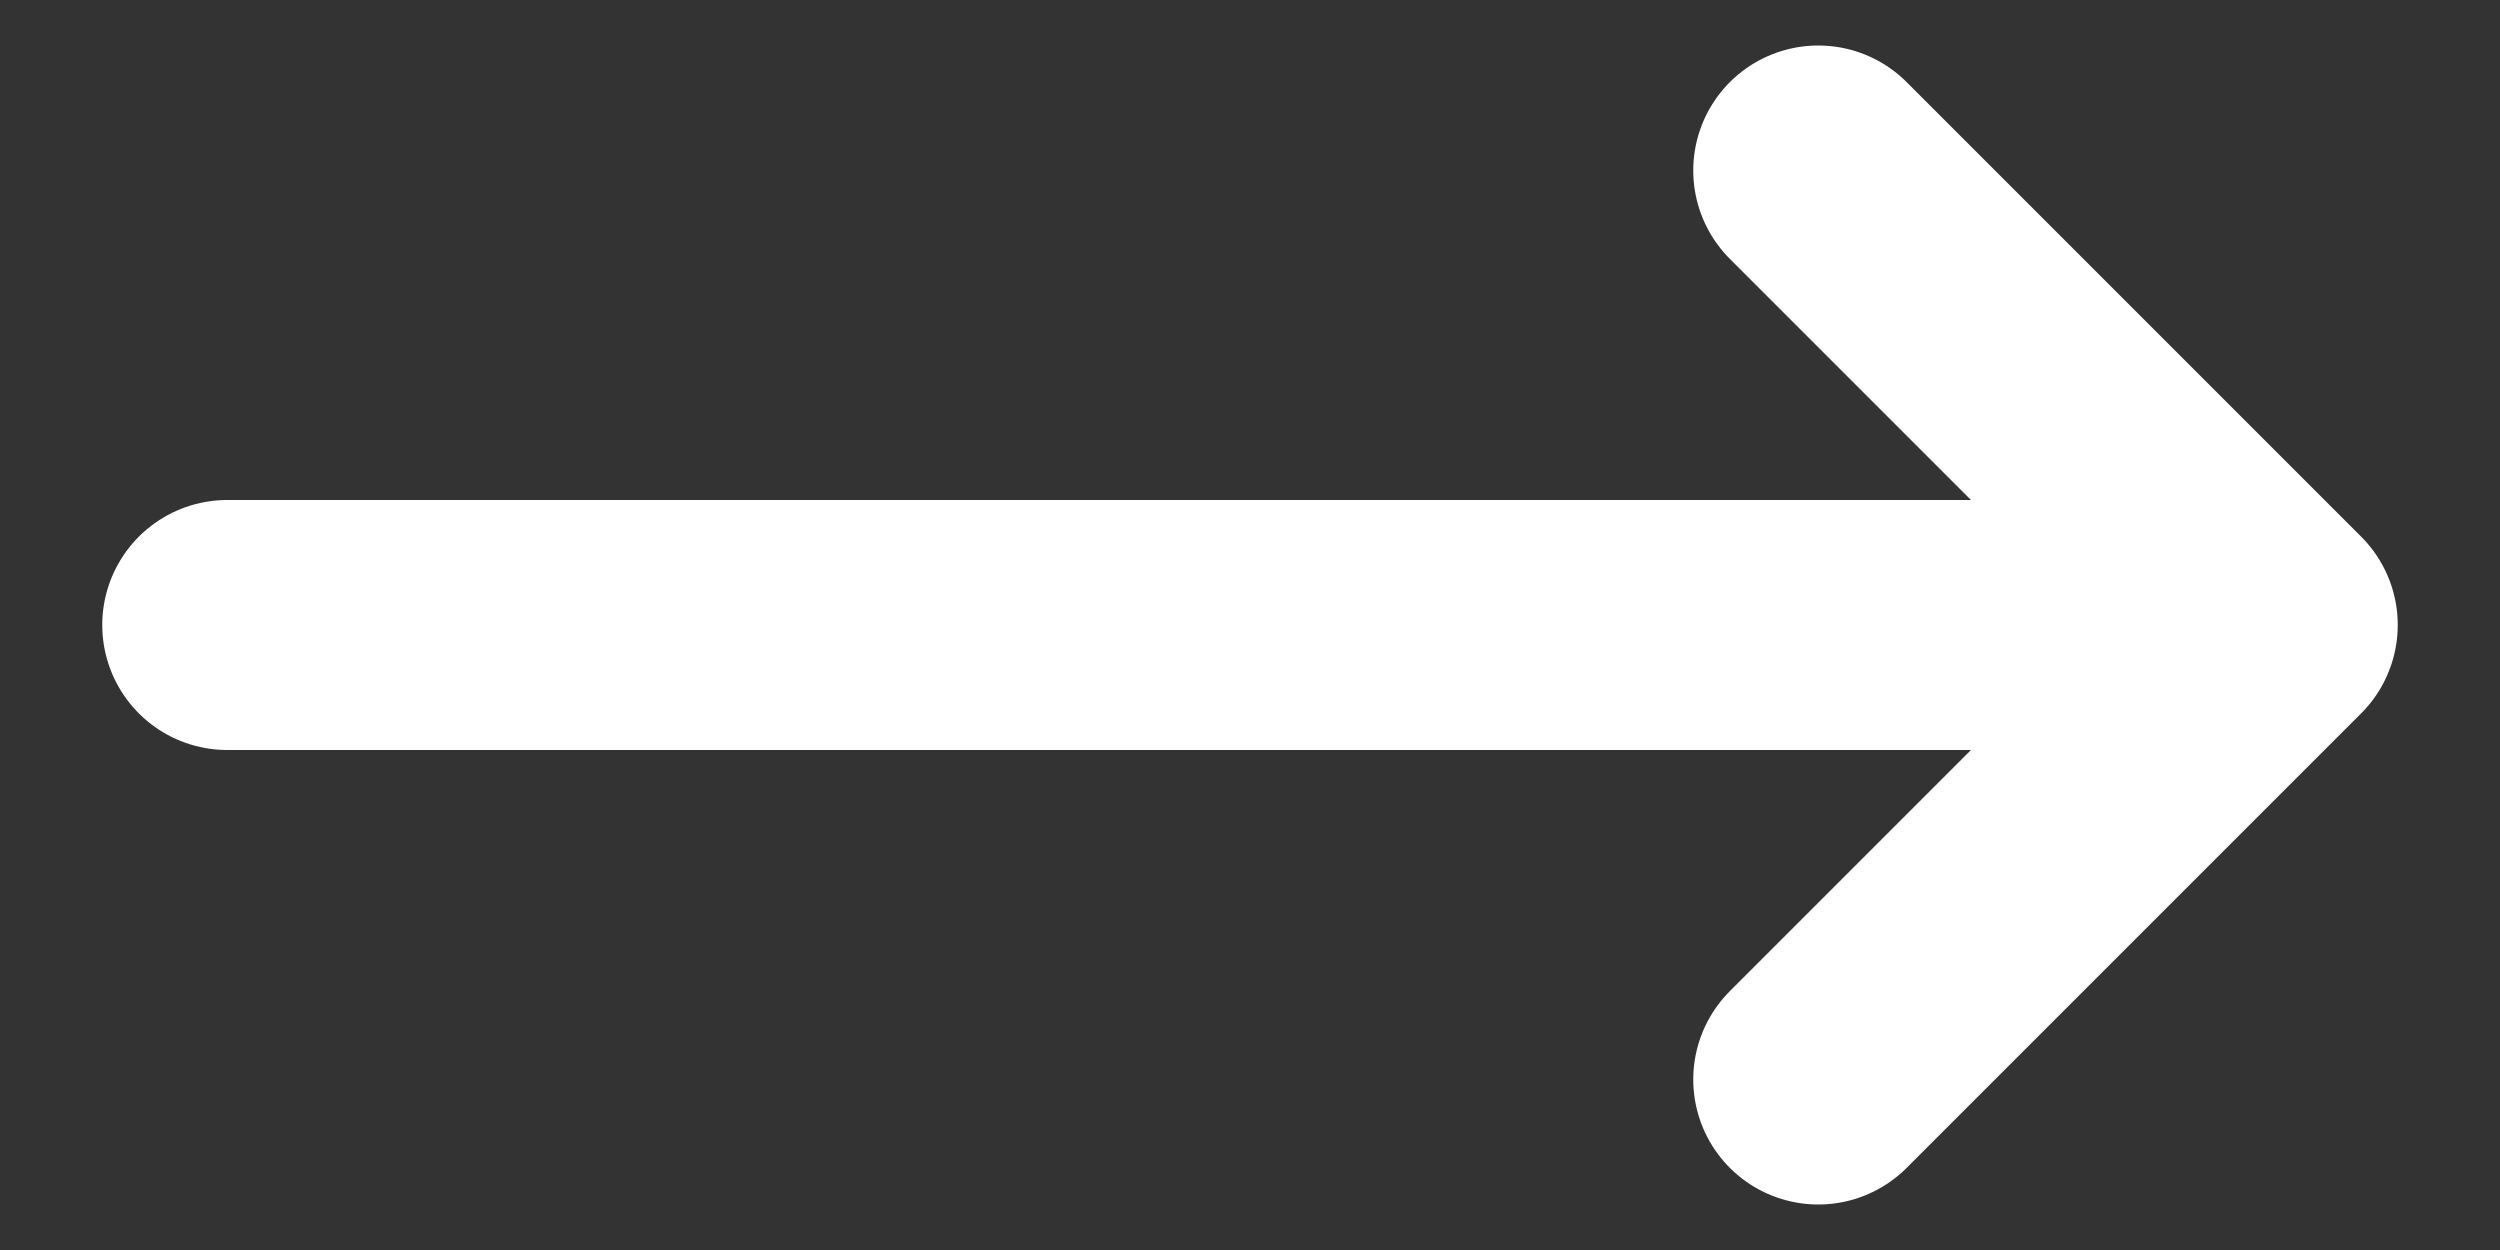 <svg width="20" height="10" viewBox="0 0 20 10" fill="none" xmlns="http://www.w3.org/2000/svg">
<rect x="0" y="0" width="20" height="10" fill="#333333" stroke="none"/>
<path d="M14.546 1.364L18.182 5M18.182 5L14.546 8.636M18.182 5L1.818 5" stroke="white" stroke-width="2" stroke-linecap="round" stroke-linejoin="round"/>
</svg>
